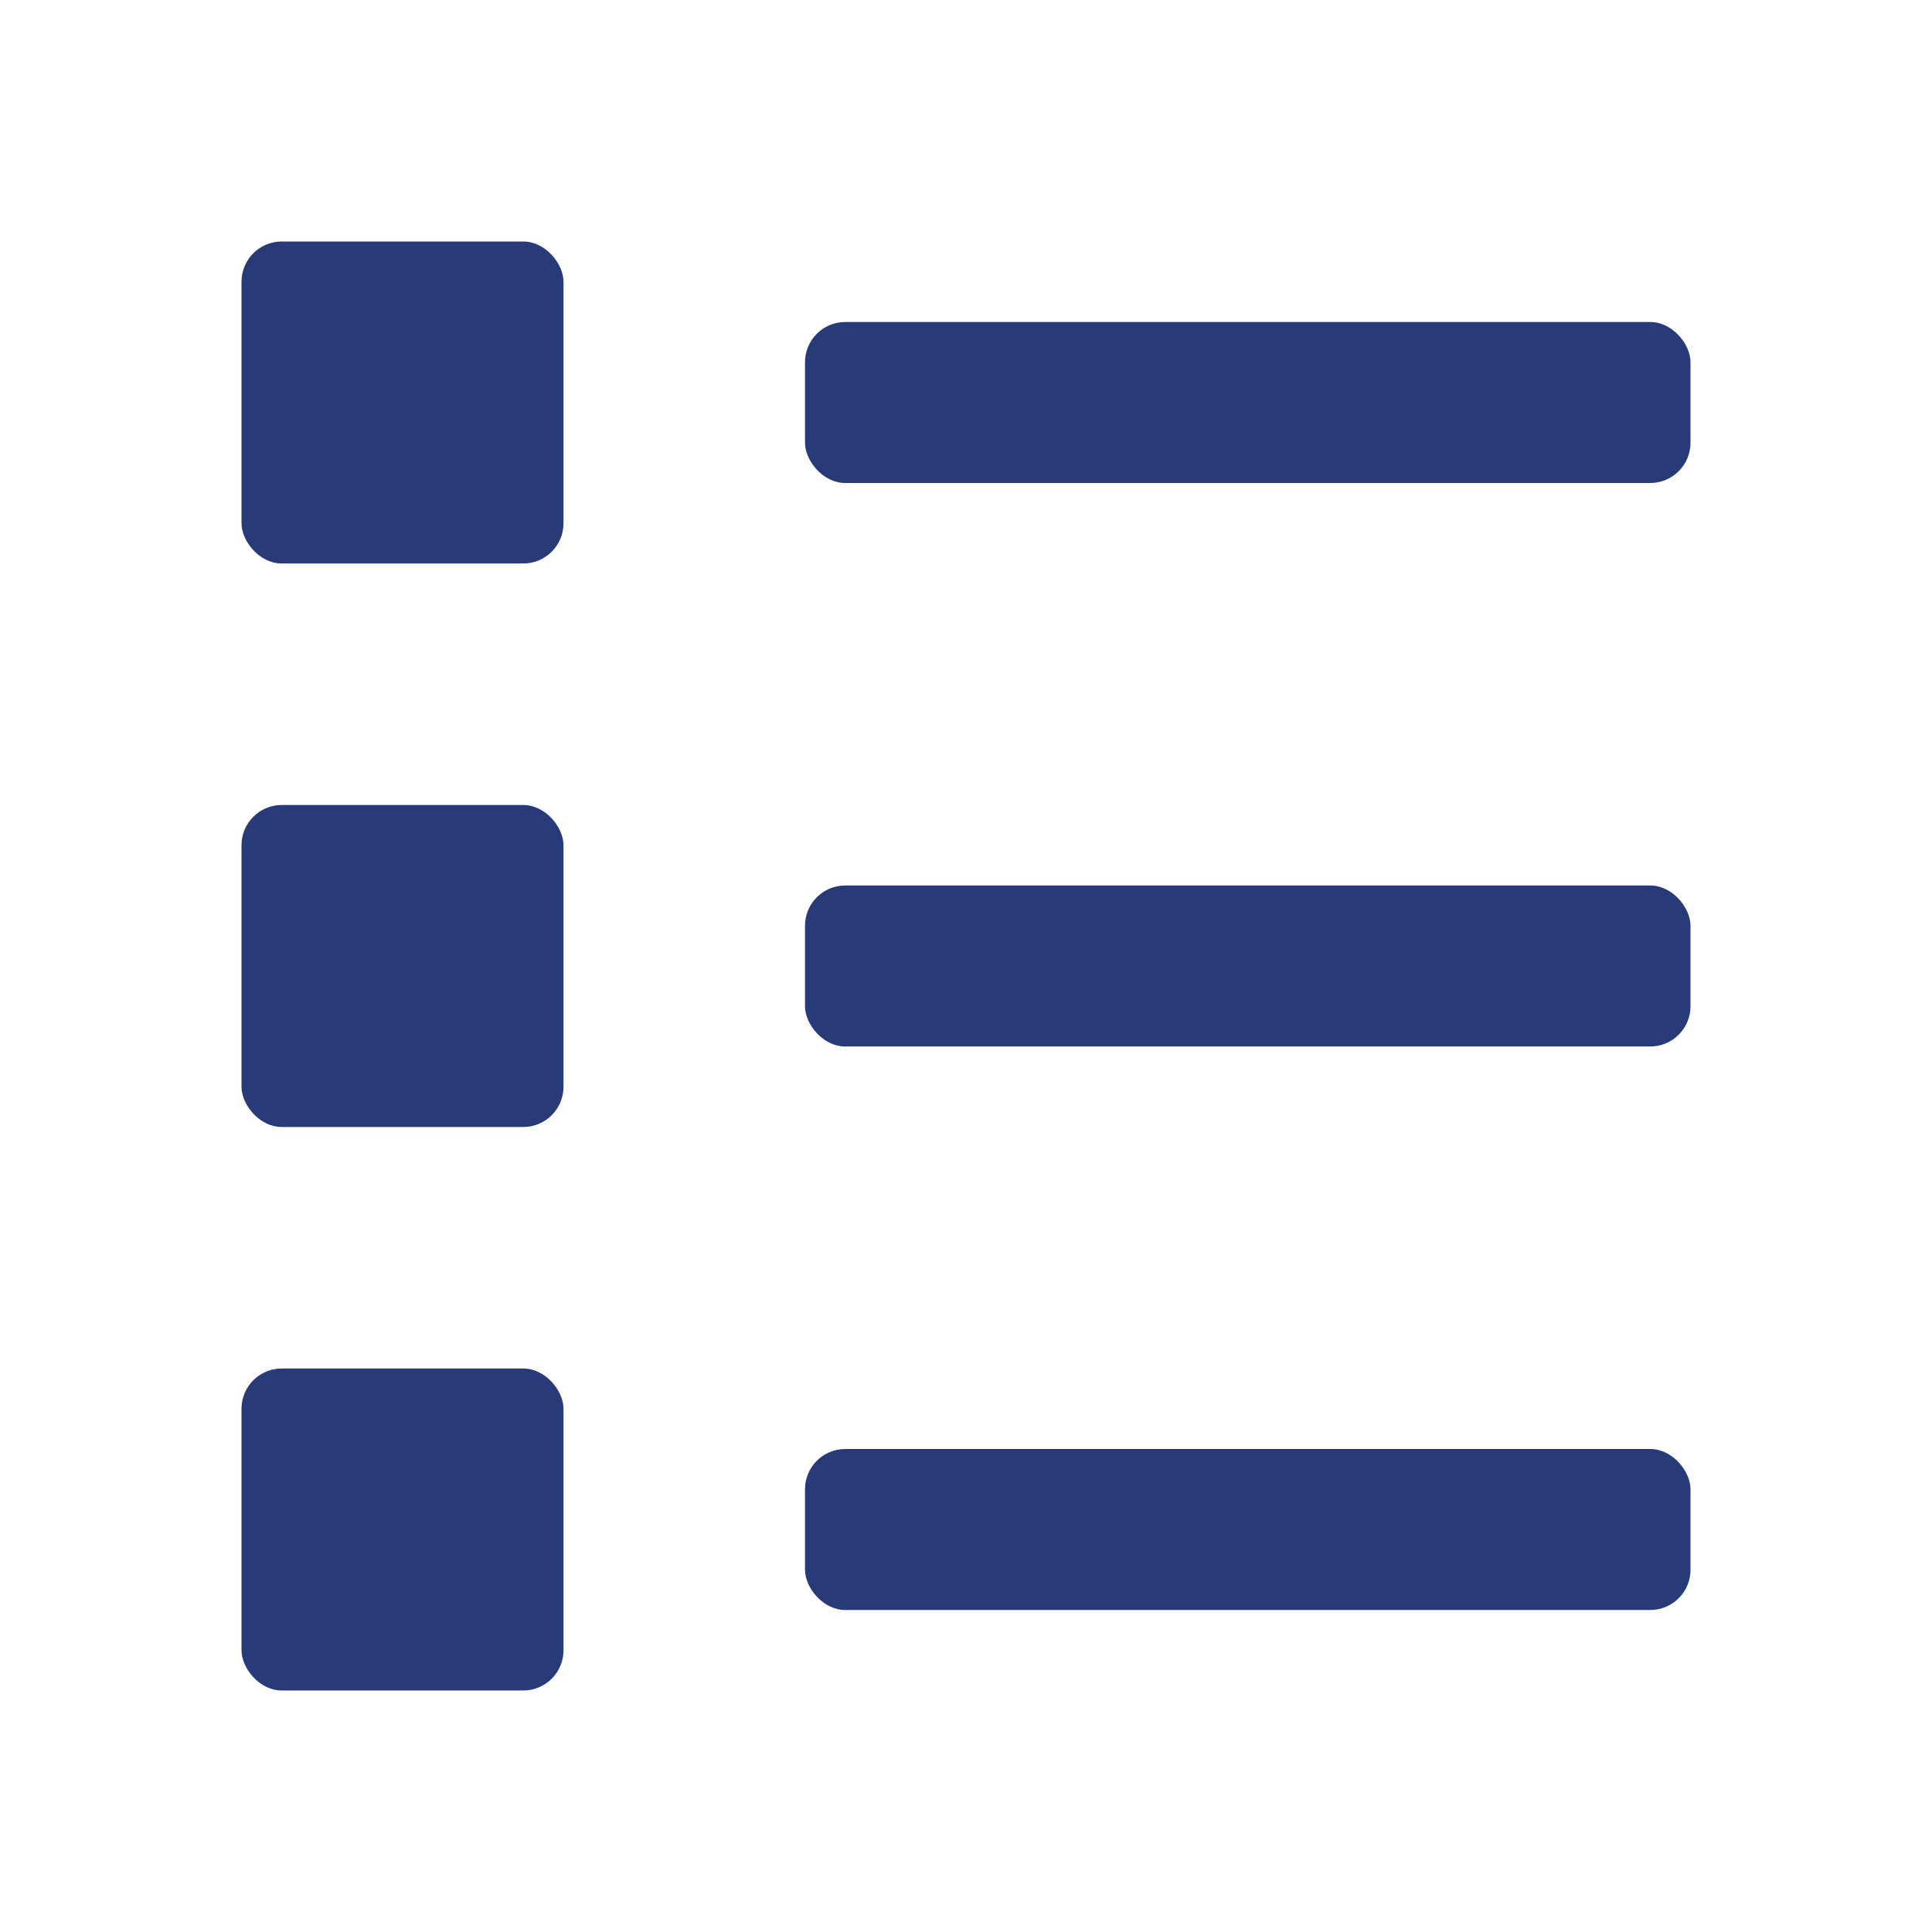 <svg xmlns="http://www.w3.org/2000/svg" width="24" height="24" fill="none" viewBox="0 0 24 24">
    <rect width="4" height="4" x="3" y="3" fill="#283A78" rx=".5"/>
    <rect width="4" height="4" x="3" y="10" fill="#283A78" rx=".5"/>
    <rect width="4" height="4" x="3" y="17" fill="#283A78" rx=".5"/>
    <rect width="11" height="2" x="10" y="4" fill="#283A78" rx=".5"/>
    <rect width="11" height="2" x="10" y="11" fill="#283A78" rx=".5"/>
    <rect width="11" height="2" x="10" y="18" fill="#283A78" rx=".5"/>
</svg>
